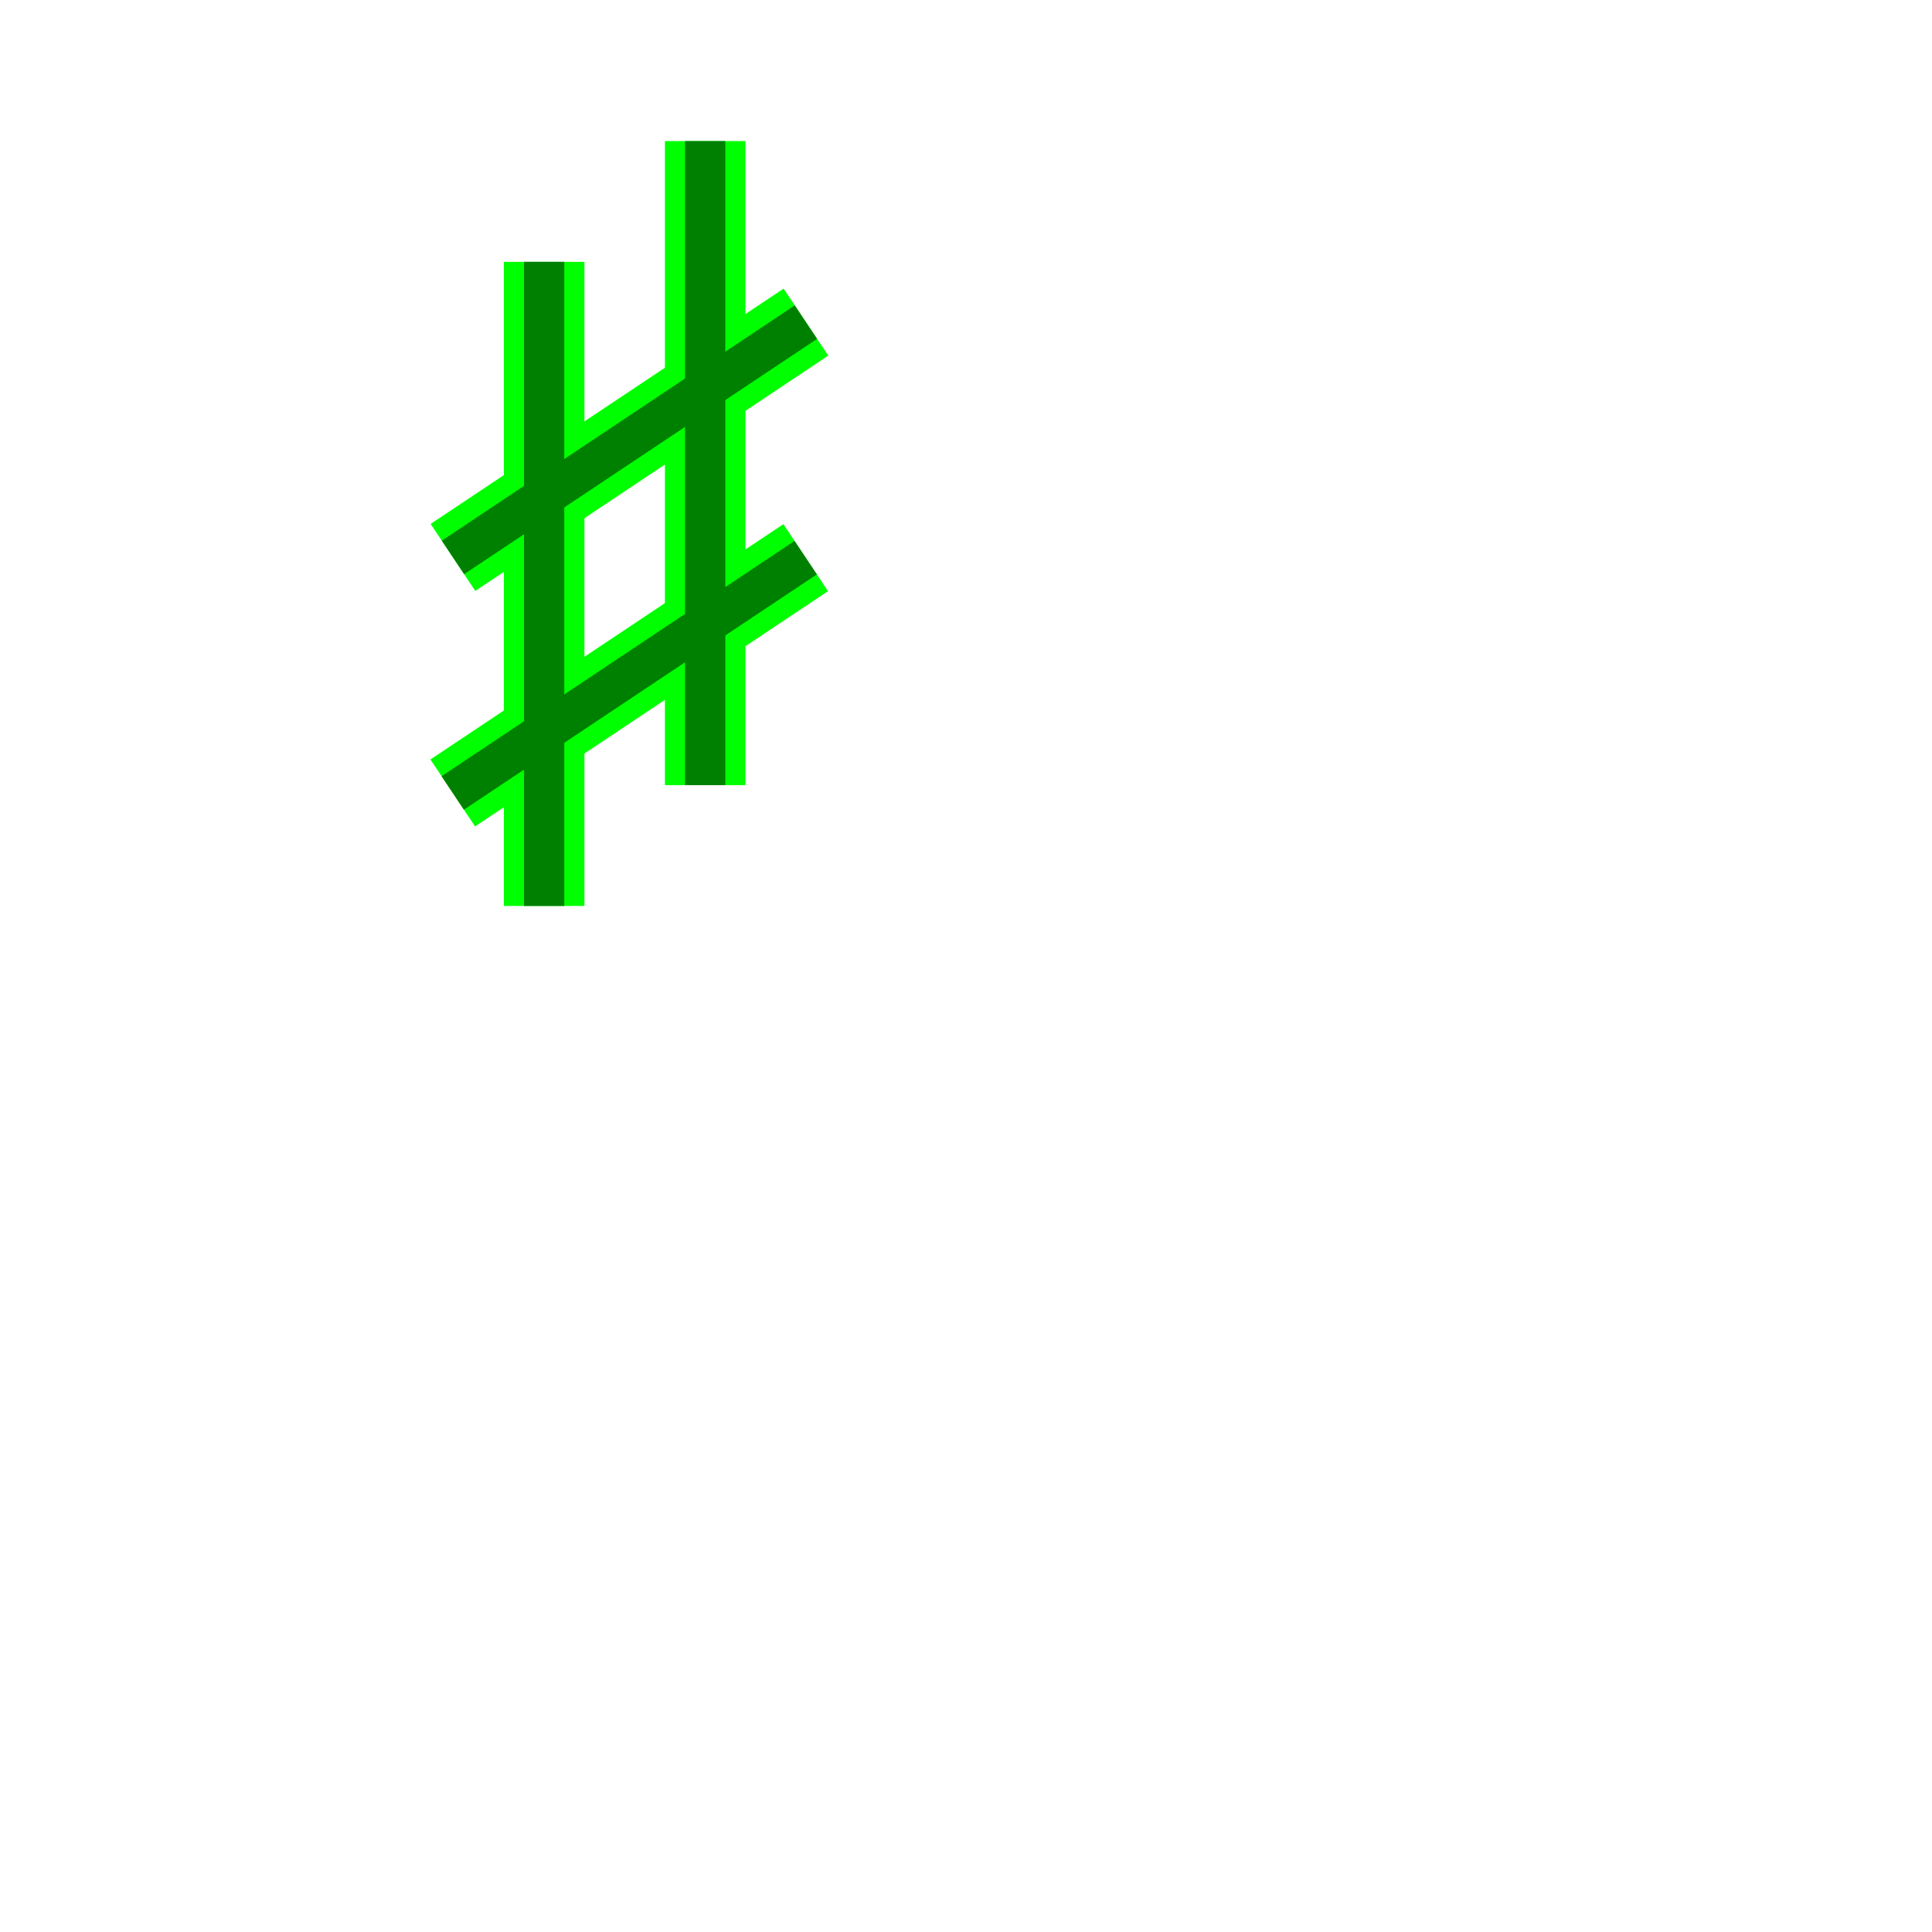 <?xml version="1.0" encoding="UTF-8" standalone="no"?>
<!-- Created with Inkscape (http://www.inkscape.org/) -->

<svg
   width="48"
   height="48"
   viewBox="0 0 12.7 12.7"
   version="1.1"
   id="svg8"
   inkscape:version="1.2.2 (b0a8486541, 2022-12-01)"
   sodipodi:docname="text-x-csharp.svg"
   xmlns:inkscape="http://www.inkscape.org/namespaces/inkscape"
   xmlns:sodipodi="http://sodipodi.sourceforge.net/DTD/sodipodi-0.dtd"
   xmlns="http://www.w3.org/2000/svg"
   xmlns:svg="http://www.w3.org/2000/svg"
   xmlns:rdf="http://www.w3.org/1999/02/22-rdf-syntax-ns#"
   xmlns:cc="http://creativecommons.org/ns#"
   xmlns:dc="http://purl.org/dc/elements/1.1/">
  <defs
     id="defs2" />
  <sodipodi:namedview
     id="base"
     pagecolor="#ffffff"
     bordercolor="#666666"
     borderopacity="1.0"
     inkscape:pageopacity="0.0"
     inkscape:pageshadow="2"
     inkscape:zoom="5.6568543"
     inkscape:cx="62.490561"
     inkscape:cy="30.759145"
     inkscape:document-units="px"
     inkscape:current-layer="g4624"
     showgrid="true"
     units="px"
     inkscape:window-width="1920"
     inkscape:window-height="1028"
     inkscape:window-x="0"
     inkscape:window-y="22"
     inkscape:window-maximized="1"
     showguides="false"
     inkscape:showpageshadow="0"
     inkscape:pagecheckerboard="0"
     inkscape:deskcolor="#d1d1d1">
    <inkscape:grid
       type="xygrid"
       id="grid4485"
       spacingx="0.132"
       spacingy="0.132"
       empspacing="2" />
  </sodipodi:namedview>
  <g
     inkscape:label="Layer 1"
     inkscape:groupmode="layer"
     id="layer1"
     transform="translate(0,-284.3)">
    <g
       id="g4624"
       transform="translate(-7.408)">
      <g
         transform="translate(8.406,-3.796)"
         id="layer1-36"
         inkscape:label="Layer 1">
        <g
           transform="matrix(1.462,0,0,1.462,-11.56,-133.556)"
           id="g4624-1">
          <path
             inkscape:connector-curvature="0"
             id="path854-4"
             d="m 9.671,289.585 v 2.896"
             style="opacity:1;fill:none;fill-opacity:1;fill-rule:nonzero;stroke:#00ff00;stroke-width:0.362;stroke-linecap:butt;stroke-linejoin:miter;stroke-miterlimit:4;stroke-dasharray:none;stroke-opacity:1"
             sodipodi:nodetypes="cc" />
          <path
             inkscape:connector-curvature="0"
             id="path852-7"
             d="m 10.395,289.042 v 2.896"
             style="opacity:1;fill:none;fill-opacity:1;fill-rule:nonzero;stroke:#00ff00;stroke-width:0.362;stroke-linecap:butt;stroke-linejoin:miter;stroke-miterlimit:4;stroke-dasharray:none;stroke-opacity:1"
             sodipodi:nodetypes="cc" />
          <path
             inkscape:connector-curvature="0"
             id="path856-3"
             d="m 9.26,291.973 1.587,-1.058"
             style="opacity:1;fill:none;fill-opacity:1;fill-rule:nonzero;stroke:#00ff00;stroke-width:0.362;stroke-linecap:butt;stroke-linejoin:miter;stroke-miterlimit:4;stroke-dasharray:none;stroke-opacity:1" />
          <path
             inkscape:connector-curvature="0"
             id="path856"
             d="m 9.26,291.973 1.587,-1.058"
             style="opacity:1;fill:none;fill-opacity:1;fill-rule:nonzero;stroke:#008000;stroke-width:0.181;stroke-linecap:butt;stroke-linejoin:miter;stroke-miterlimit:4;stroke-dasharray:none;stroke-opacity:1" />
          <path
             inkscape:connector-curvature="0"
             id="path858-6"
             d="m 10.848,289.856 -1.587,1.058"
             style="opacity:1;fill:none;fill-opacity:1;fill-rule:nonzero;stroke:#00ff00;stroke-width:0.362;stroke-linecap:butt;stroke-linejoin:miter;stroke-miterlimit:4;stroke-dasharray:none;stroke-opacity:1" />
          <path
             inkscape:connector-curvature="0"
             id="path854"
             d="m 9.671,289.585 v 2.896"
             style="opacity:1;fill:none;fill-opacity:1;fill-rule:nonzero;stroke:#008000;stroke-width:0.181;stroke-linecap:butt;stroke-linejoin:miter;stroke-miterlimit:4;stroke-dasharray:none;stroke-opacity:1"
             sodipodi:nodetypes="cc" />
          <path
             inkscape:connector-curvature="0"
             id="path852"
             d="m 10.395,289.042 v 2.896"
             style="opacity:1;fill:none;fill-opacity:1;fill-rule:nonzero;stroke:#008000;stroke-width:0.181;stroke-linecap:butt;stroke-linejoin:miter;stroke-miterlimit:4;stroke-dasharray:none;stroke-opacity:1"
             sodipodi:nodetypes="cc" />
          <path
             inkscape:connector-curvature="0"
             id="path858"
             d="m 10.848,289.856 -1.587,1.058"
             style="opacity:1;fill:none;fill-opacity:1;fill-rule:nonzero;stroke:#008000;stroke-width:0.181;stroke-linecap:butt;stroke-linejoin:miter;stroke-miterlimit:4;stroke-dasharray:none;stroke-opacity:1" />
        </g>
      </g>
    </g>
  </g>
</svg>
